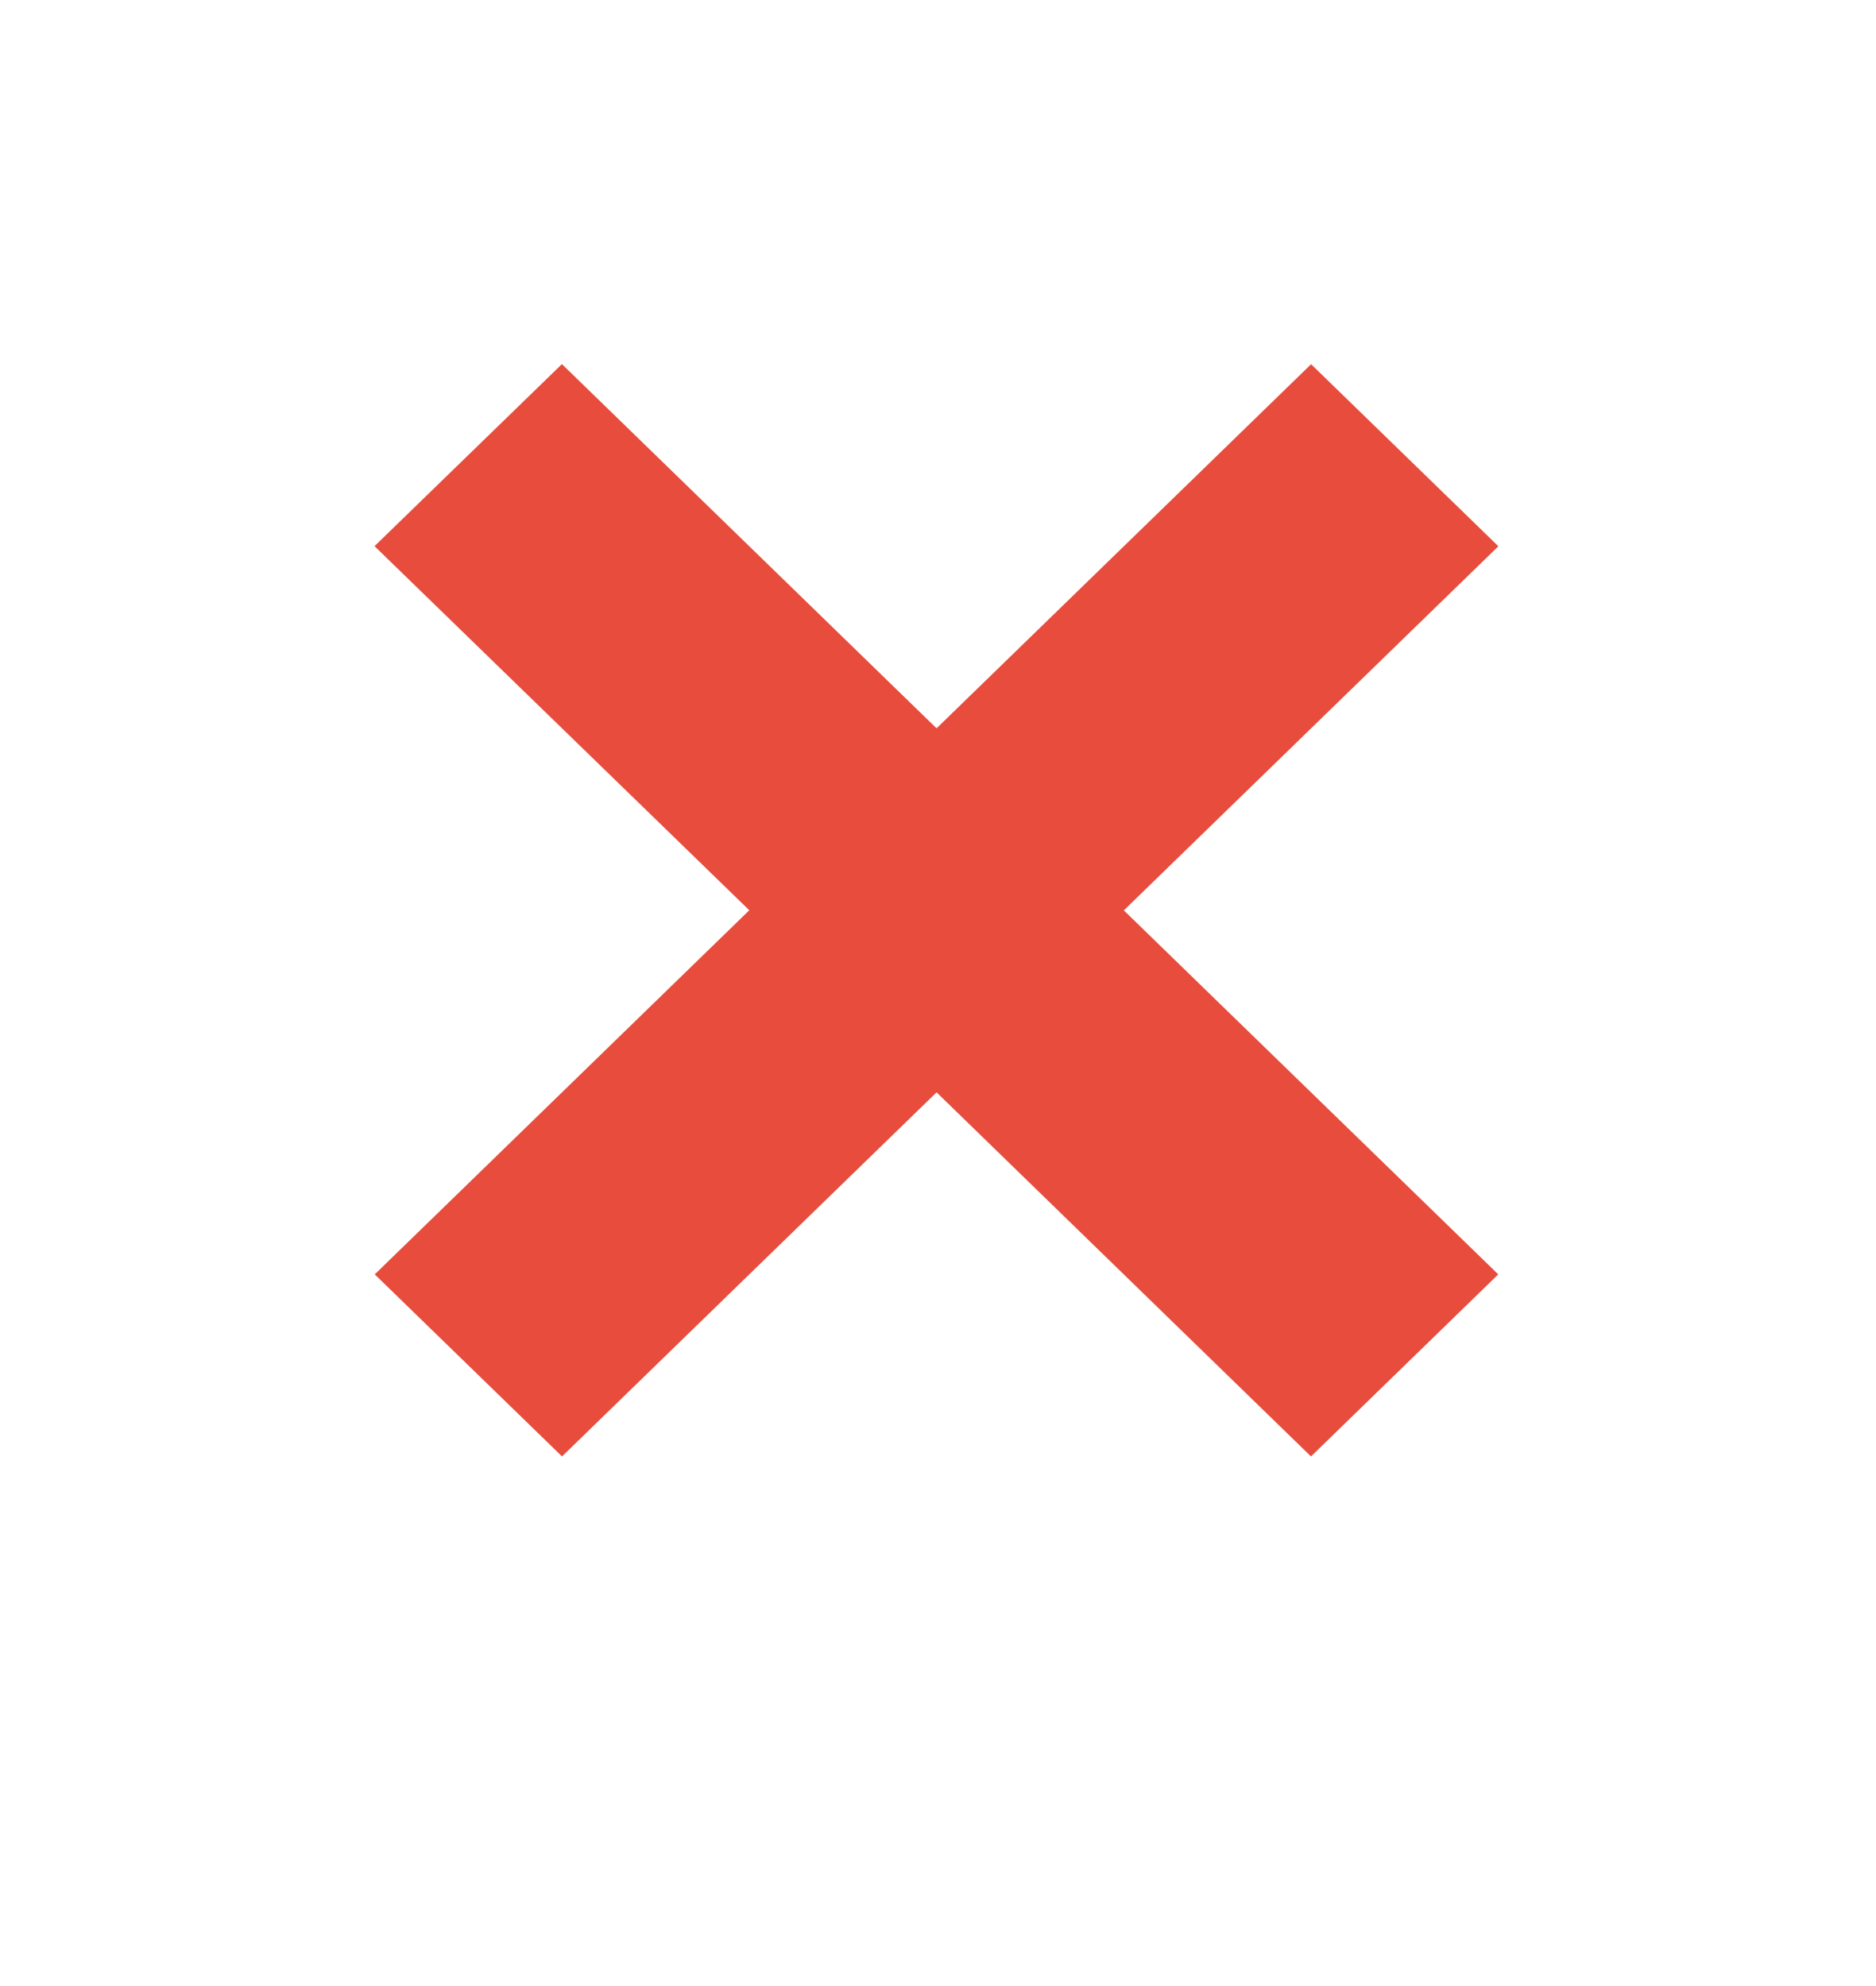 <svg width="17" height="18" fill="none" xmlns="http://www.w3.org/2000/svg"><path fill-rule="evenodd" clip-rule="evenodd" d="M5.092 3.3L3.394 4.95l3.396 3.3-3.394 3.3 1.697 1.65 3.394-3.3 3.393 3.3 1.697-1.65-3.393-3.299 3.394-3.3-1.697-1.65-3.394 3.3L5.092 3.3z" fill="#E74C3C"/></svg>